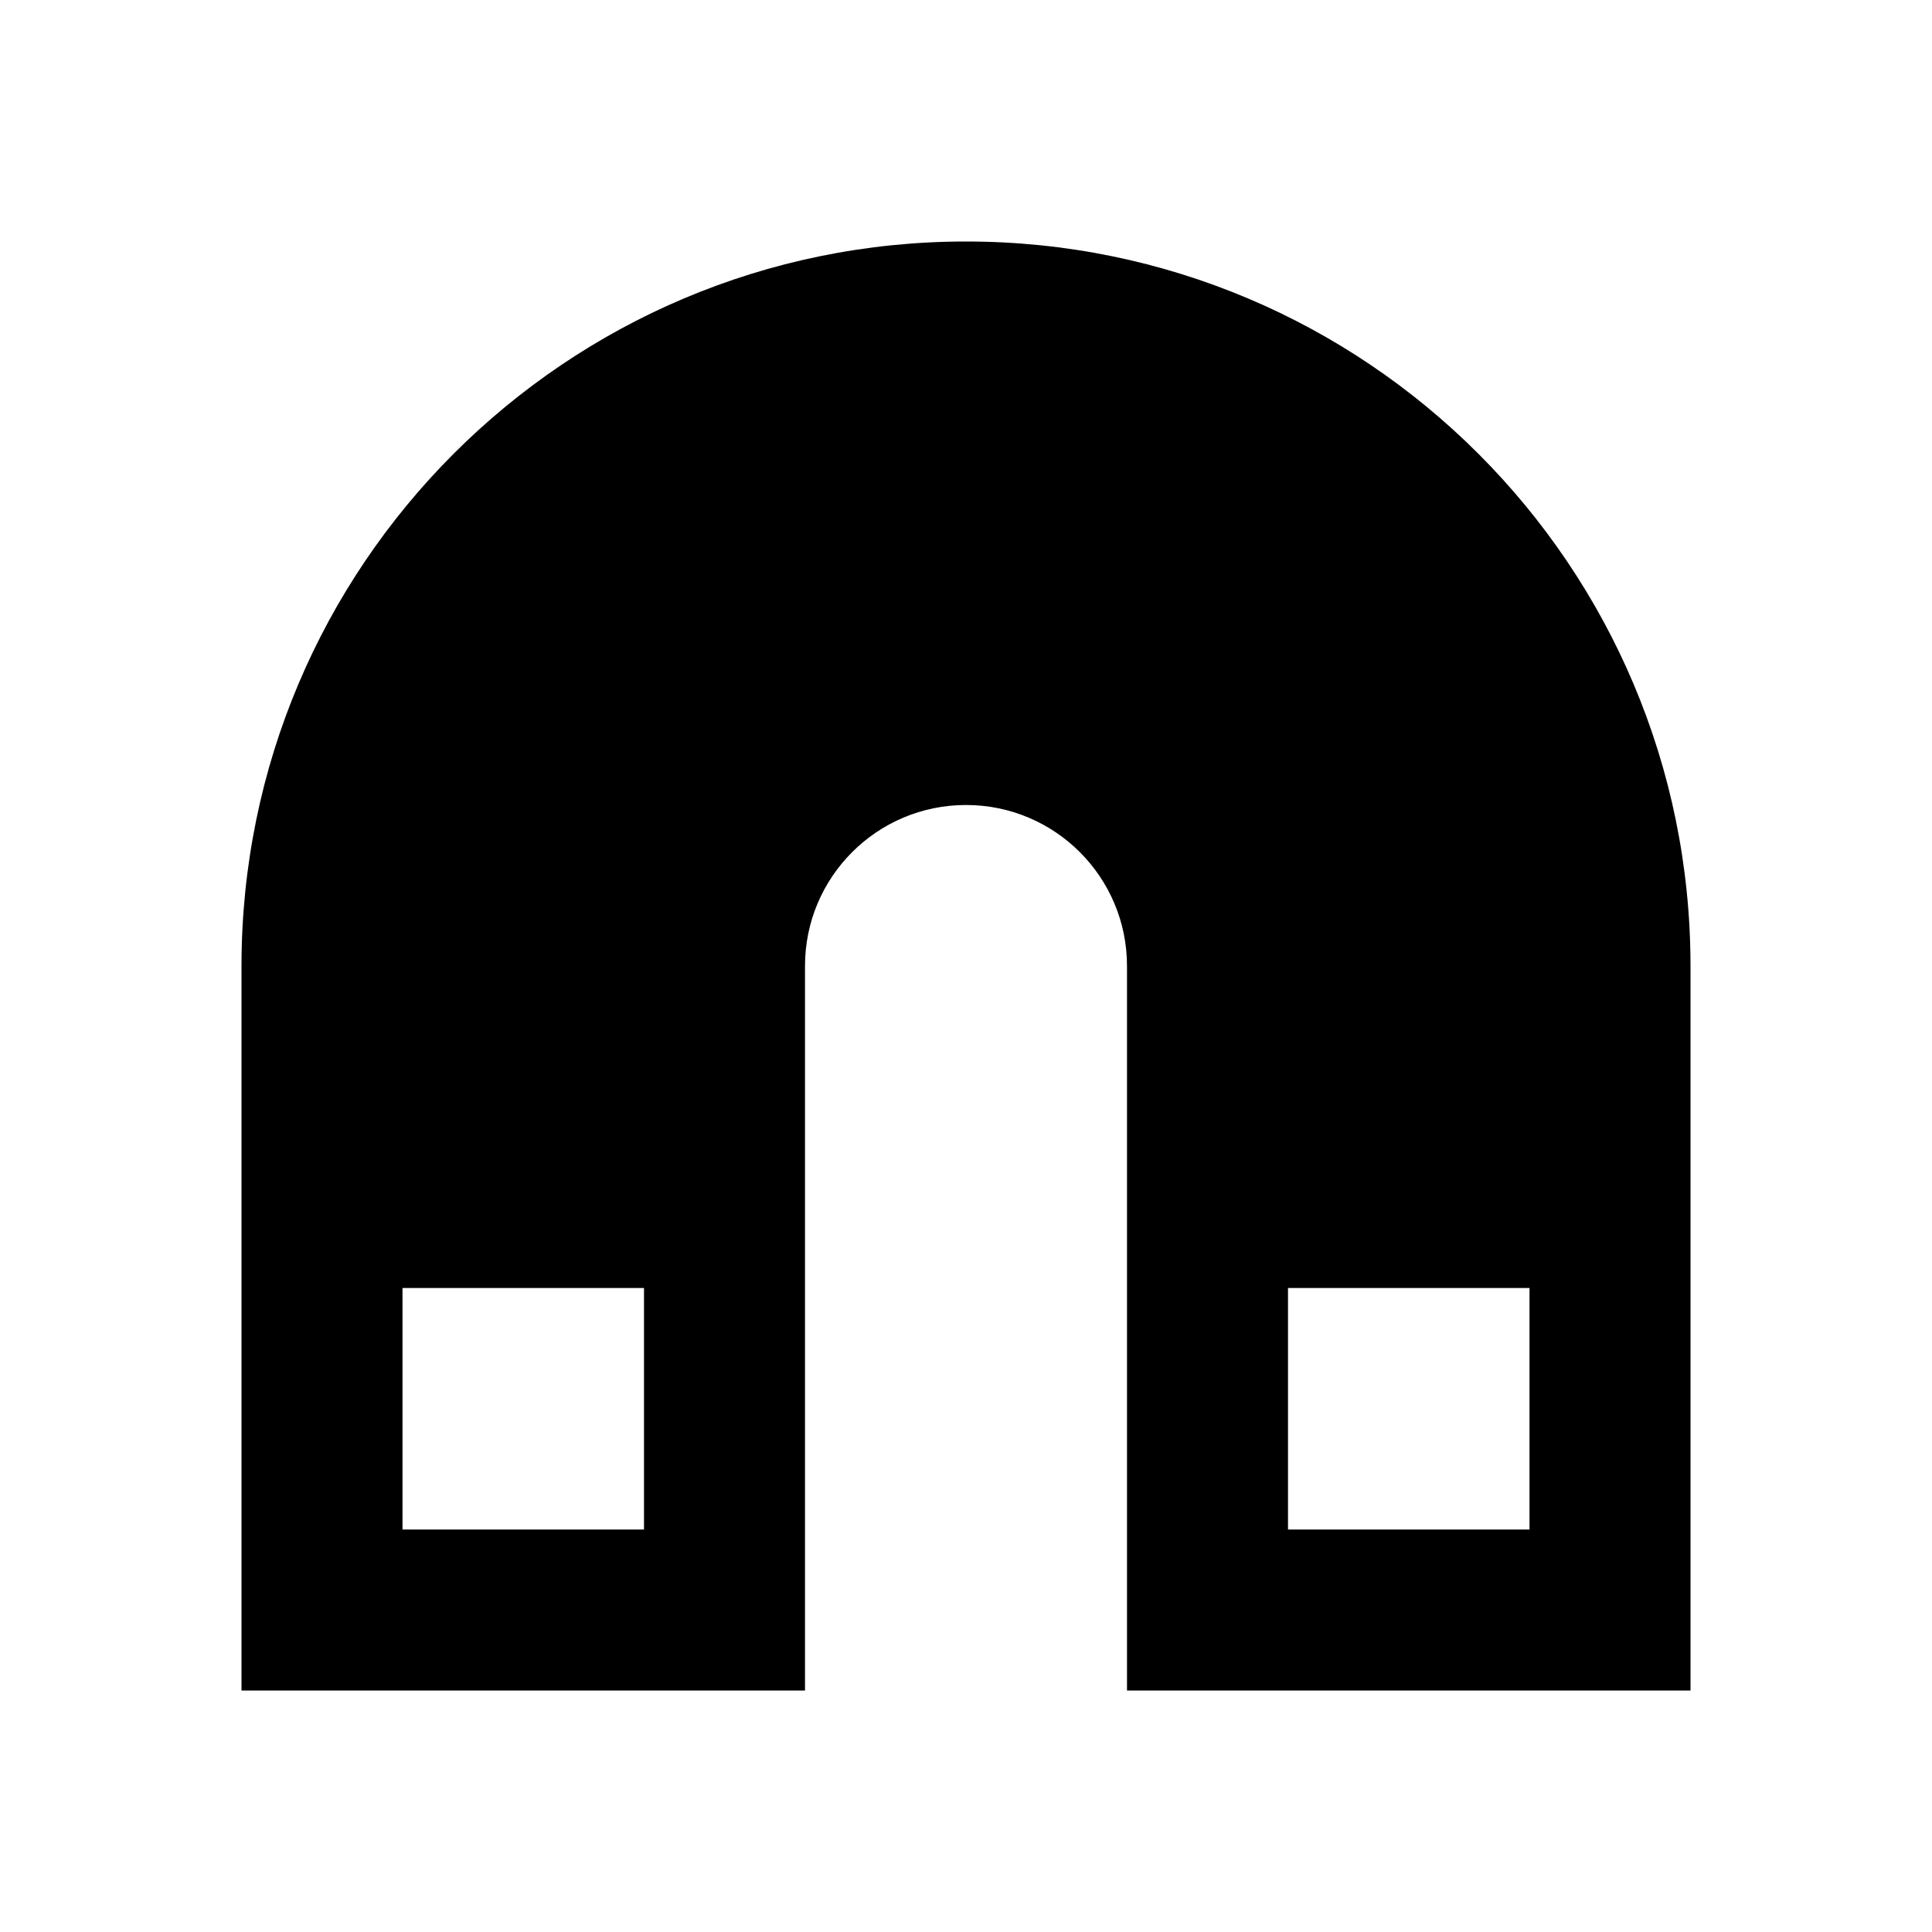 <svg width="24" height="24" viewBox="0 0 24 24" fill="none" xmlns="http://www.w3.org/2000/svg">
<path fill-rule="evenodd" clip-rule="evenodd" d="M5 16V19H8V16H5ZM16 16V19H19V16H16ZM12 3C7.029 3 3 7.029 3 12V21H10V12C10 10.895 10.895 10 12 10C13.105 10 14 10.895 14 12V21H21V12C21 7.029 16.971 3 12 3Z" fill="black"/>
</svg>
